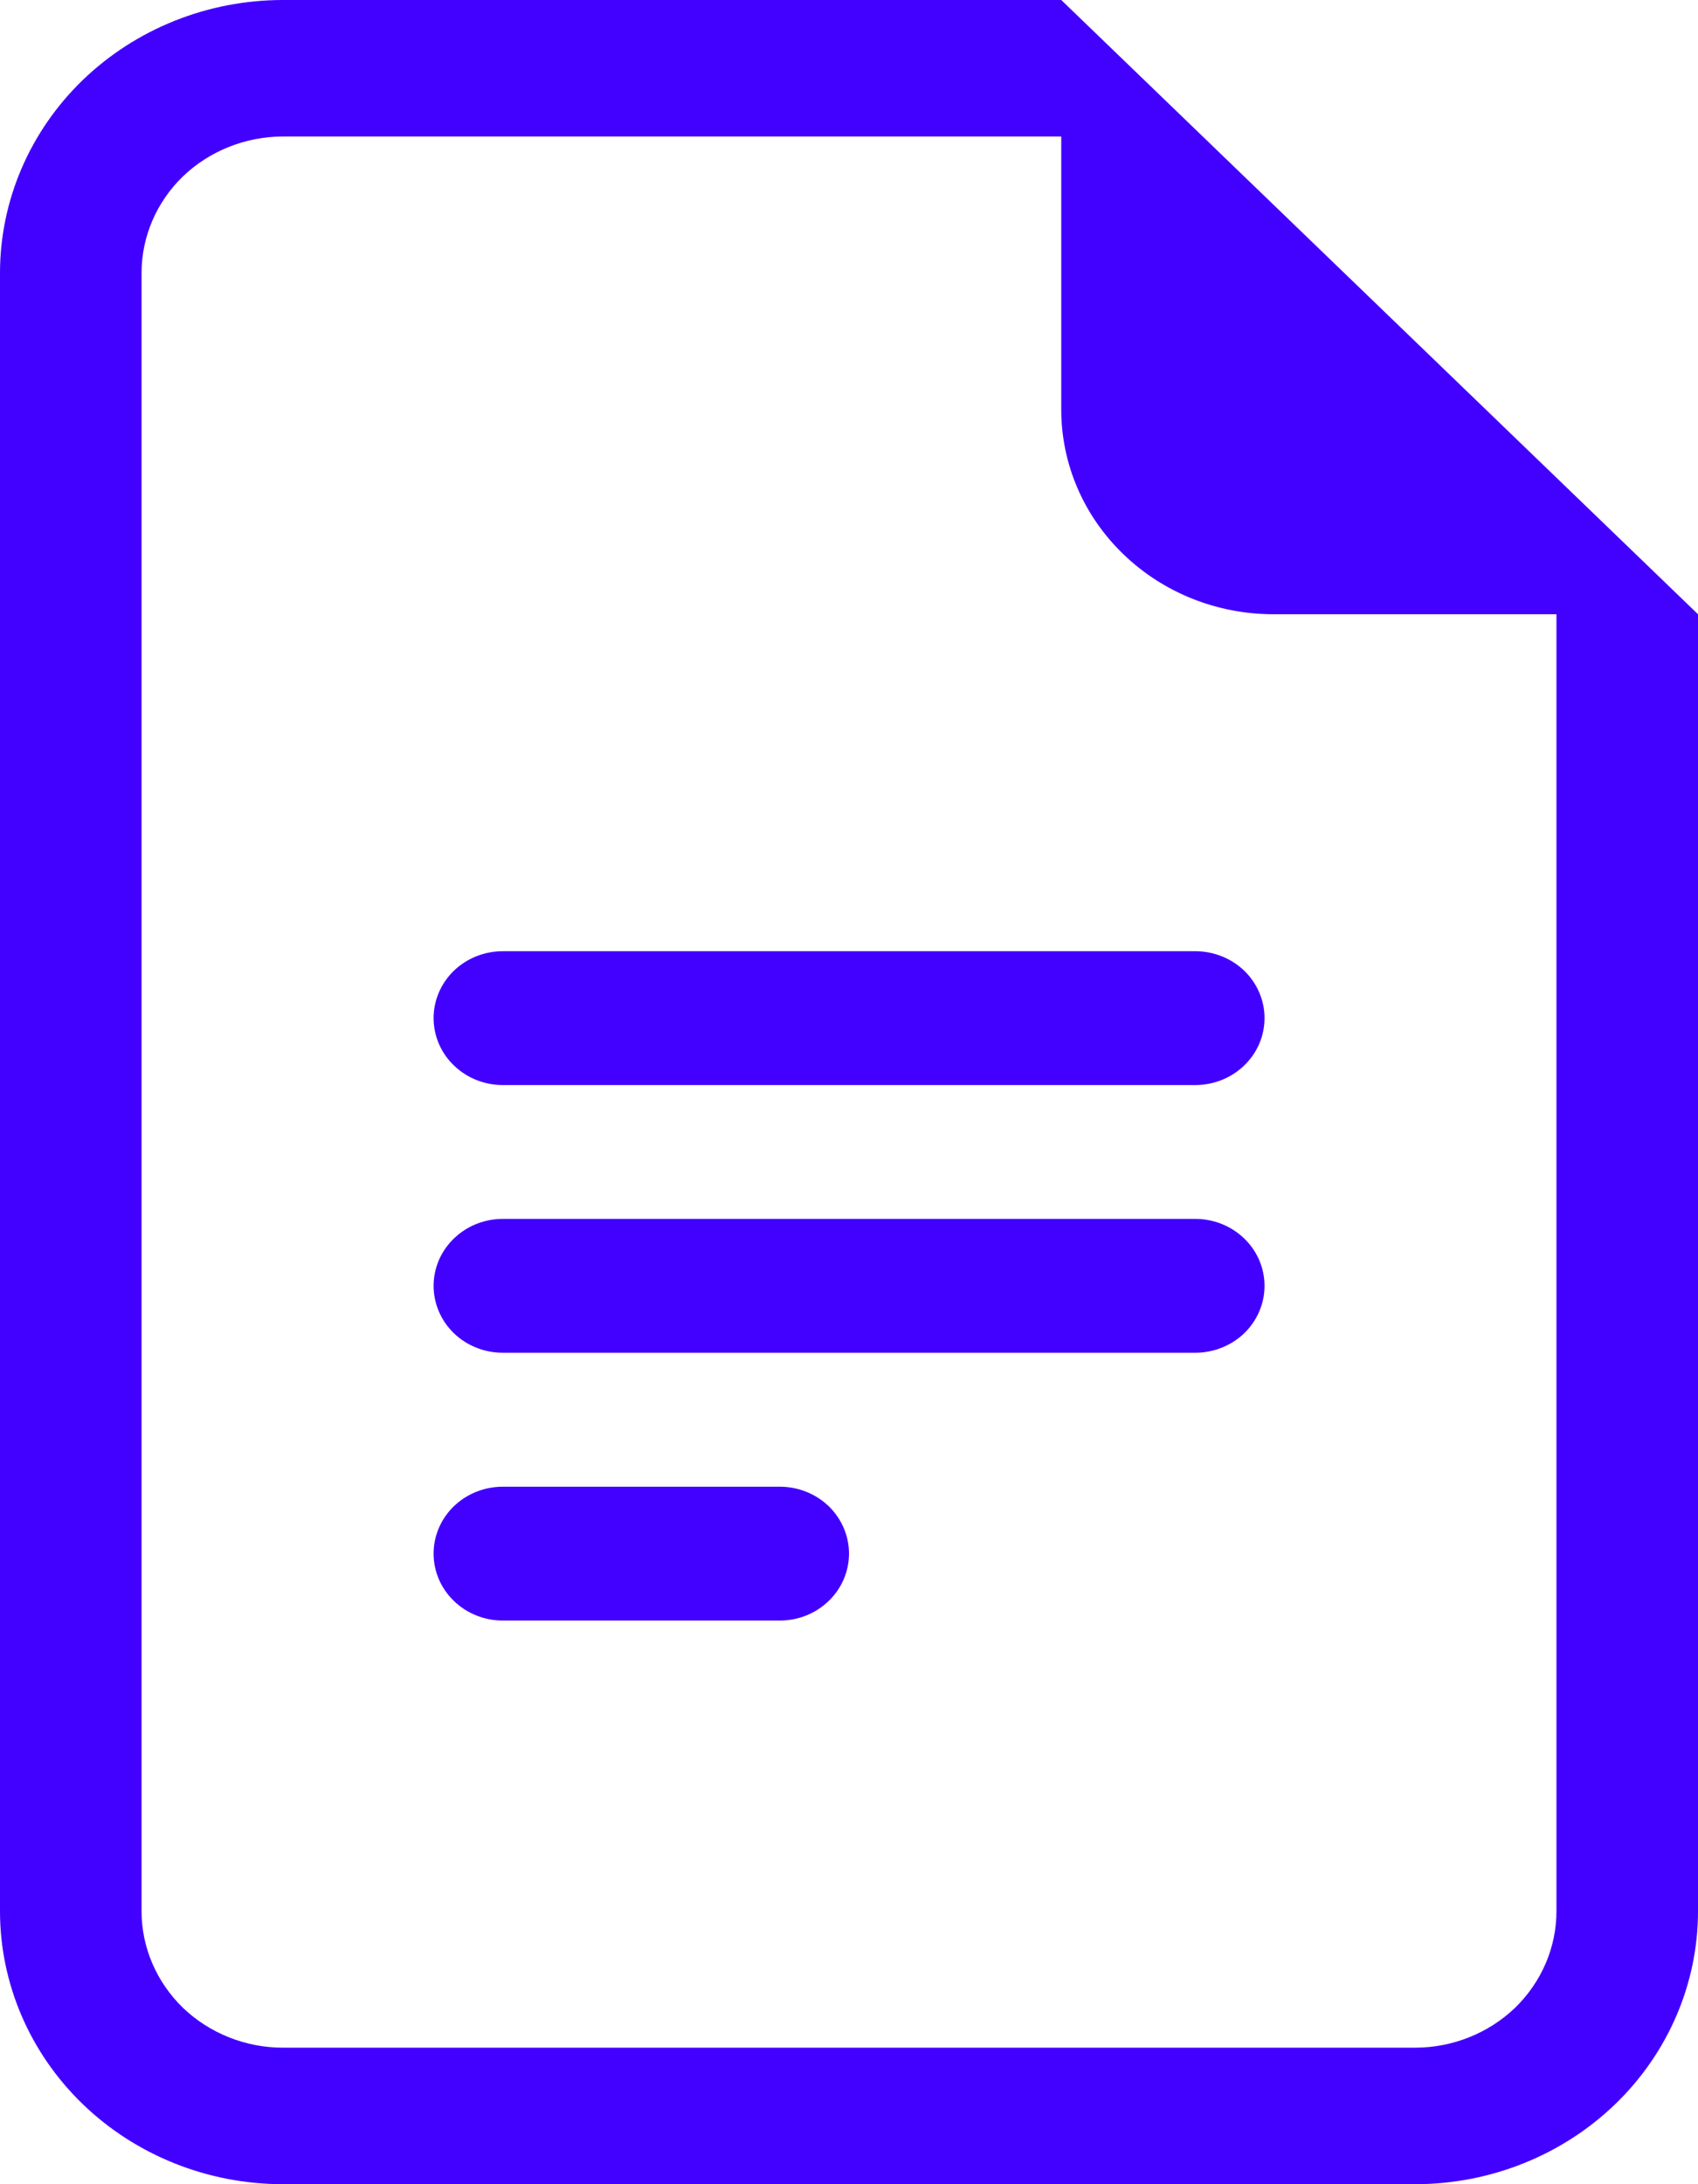<svg width="14" height="18" viewBox="0 0 14 18" fill="none" xmlns="http://www.w3.org/2000/svg">
<path d="M4.146 7.839C3.994 7.839 3.849 7.897 3.742 8C3.635 8.104 3.575 8.244 3.575 8.39C3.575 8.537 3.635 8.677 3.742 8.78C3.849 8.884 3.994 8.942 4.146 8.942H9.855C10.006 8.942 10.152 8.884 10.259 8.78C10.366 8.677 10.426 8.537 10.426 8.39C10.426 8.244 10.366 8.104 10.259 8C10.152 7.897 10.006 7.839 9.855 7.839H4.146ZM3.575 10.597C3.575 10.45 3.635 10.31 3.742 10.207C3.849 10.103 3.994 10.045 4.146 10.045H9.855C10.006 10.045 10.152 10.103 10.259 10.207C10.366 10.31 10.426 10.45 10.426 10.597C10.426 10.743 10.366 10.883 10.259 10.987C10.152 11.09 10.006 11.148 9.855 11.148H4.146C3.994 11.148 3.849 11.09 3.742 10.987C3.635 10.883 3.575 10.743 3.575 10.597ZM3.575 12.803C3.575 12.657 3.635 12.517 3.742 12.413C3.849 12.31 3.994 12.252 4.146 12.252H6.429C6.581 12.252 6.726 12.31 6.833 12.413C6.94 12.517 7 12.657 7 12.803C7 12.95 6.94 13.09 6.833 13.193C6.726 13.297 6.581 13.355 6.429 13.355H4.146C3.994 13.355 3.849 13.297 3.742 13.193C3.635 13.09 3.575 12.95 3.575 12.803Z" fill="#4200FF"/>
<path d="M8.75 0H2.333C1.714 0 1.121 0.237 0.683 0.659C0.246 1.081 0 1.653 0 2.25V15.75C0 16.347 0.246 16.919 0.683 17.341C1.121 17.763 1.714 18 2.333 18H11.667C12.286 18 12.879 17.763 13.317 17.341C13.754 16.919 14 16.347 14 15.75V5.062L8.75 0ZM8.75 1.125V3.375C8.75 3.823 8.934 4.252 9.263 4.568C9.591 4.885 10.036 5.062 10.5 5.062H12.833V15.75C12.833 16.048 12.71 16.334 12.492 16.546C12.273 16.756 11.976 16.875 11.667 16.875H2.333C2.024 16.875 1.727 16.756 1.508 16.546C1.29 16.334 1.167 16.048 1.167 15.75V2.25C1.167 1.952 1.29 1.665 1.508 1.454C1.727 1.244 2.024 1.125 2.333 1.125H8.75Z" fill="#4200FF"/>
</svg>

